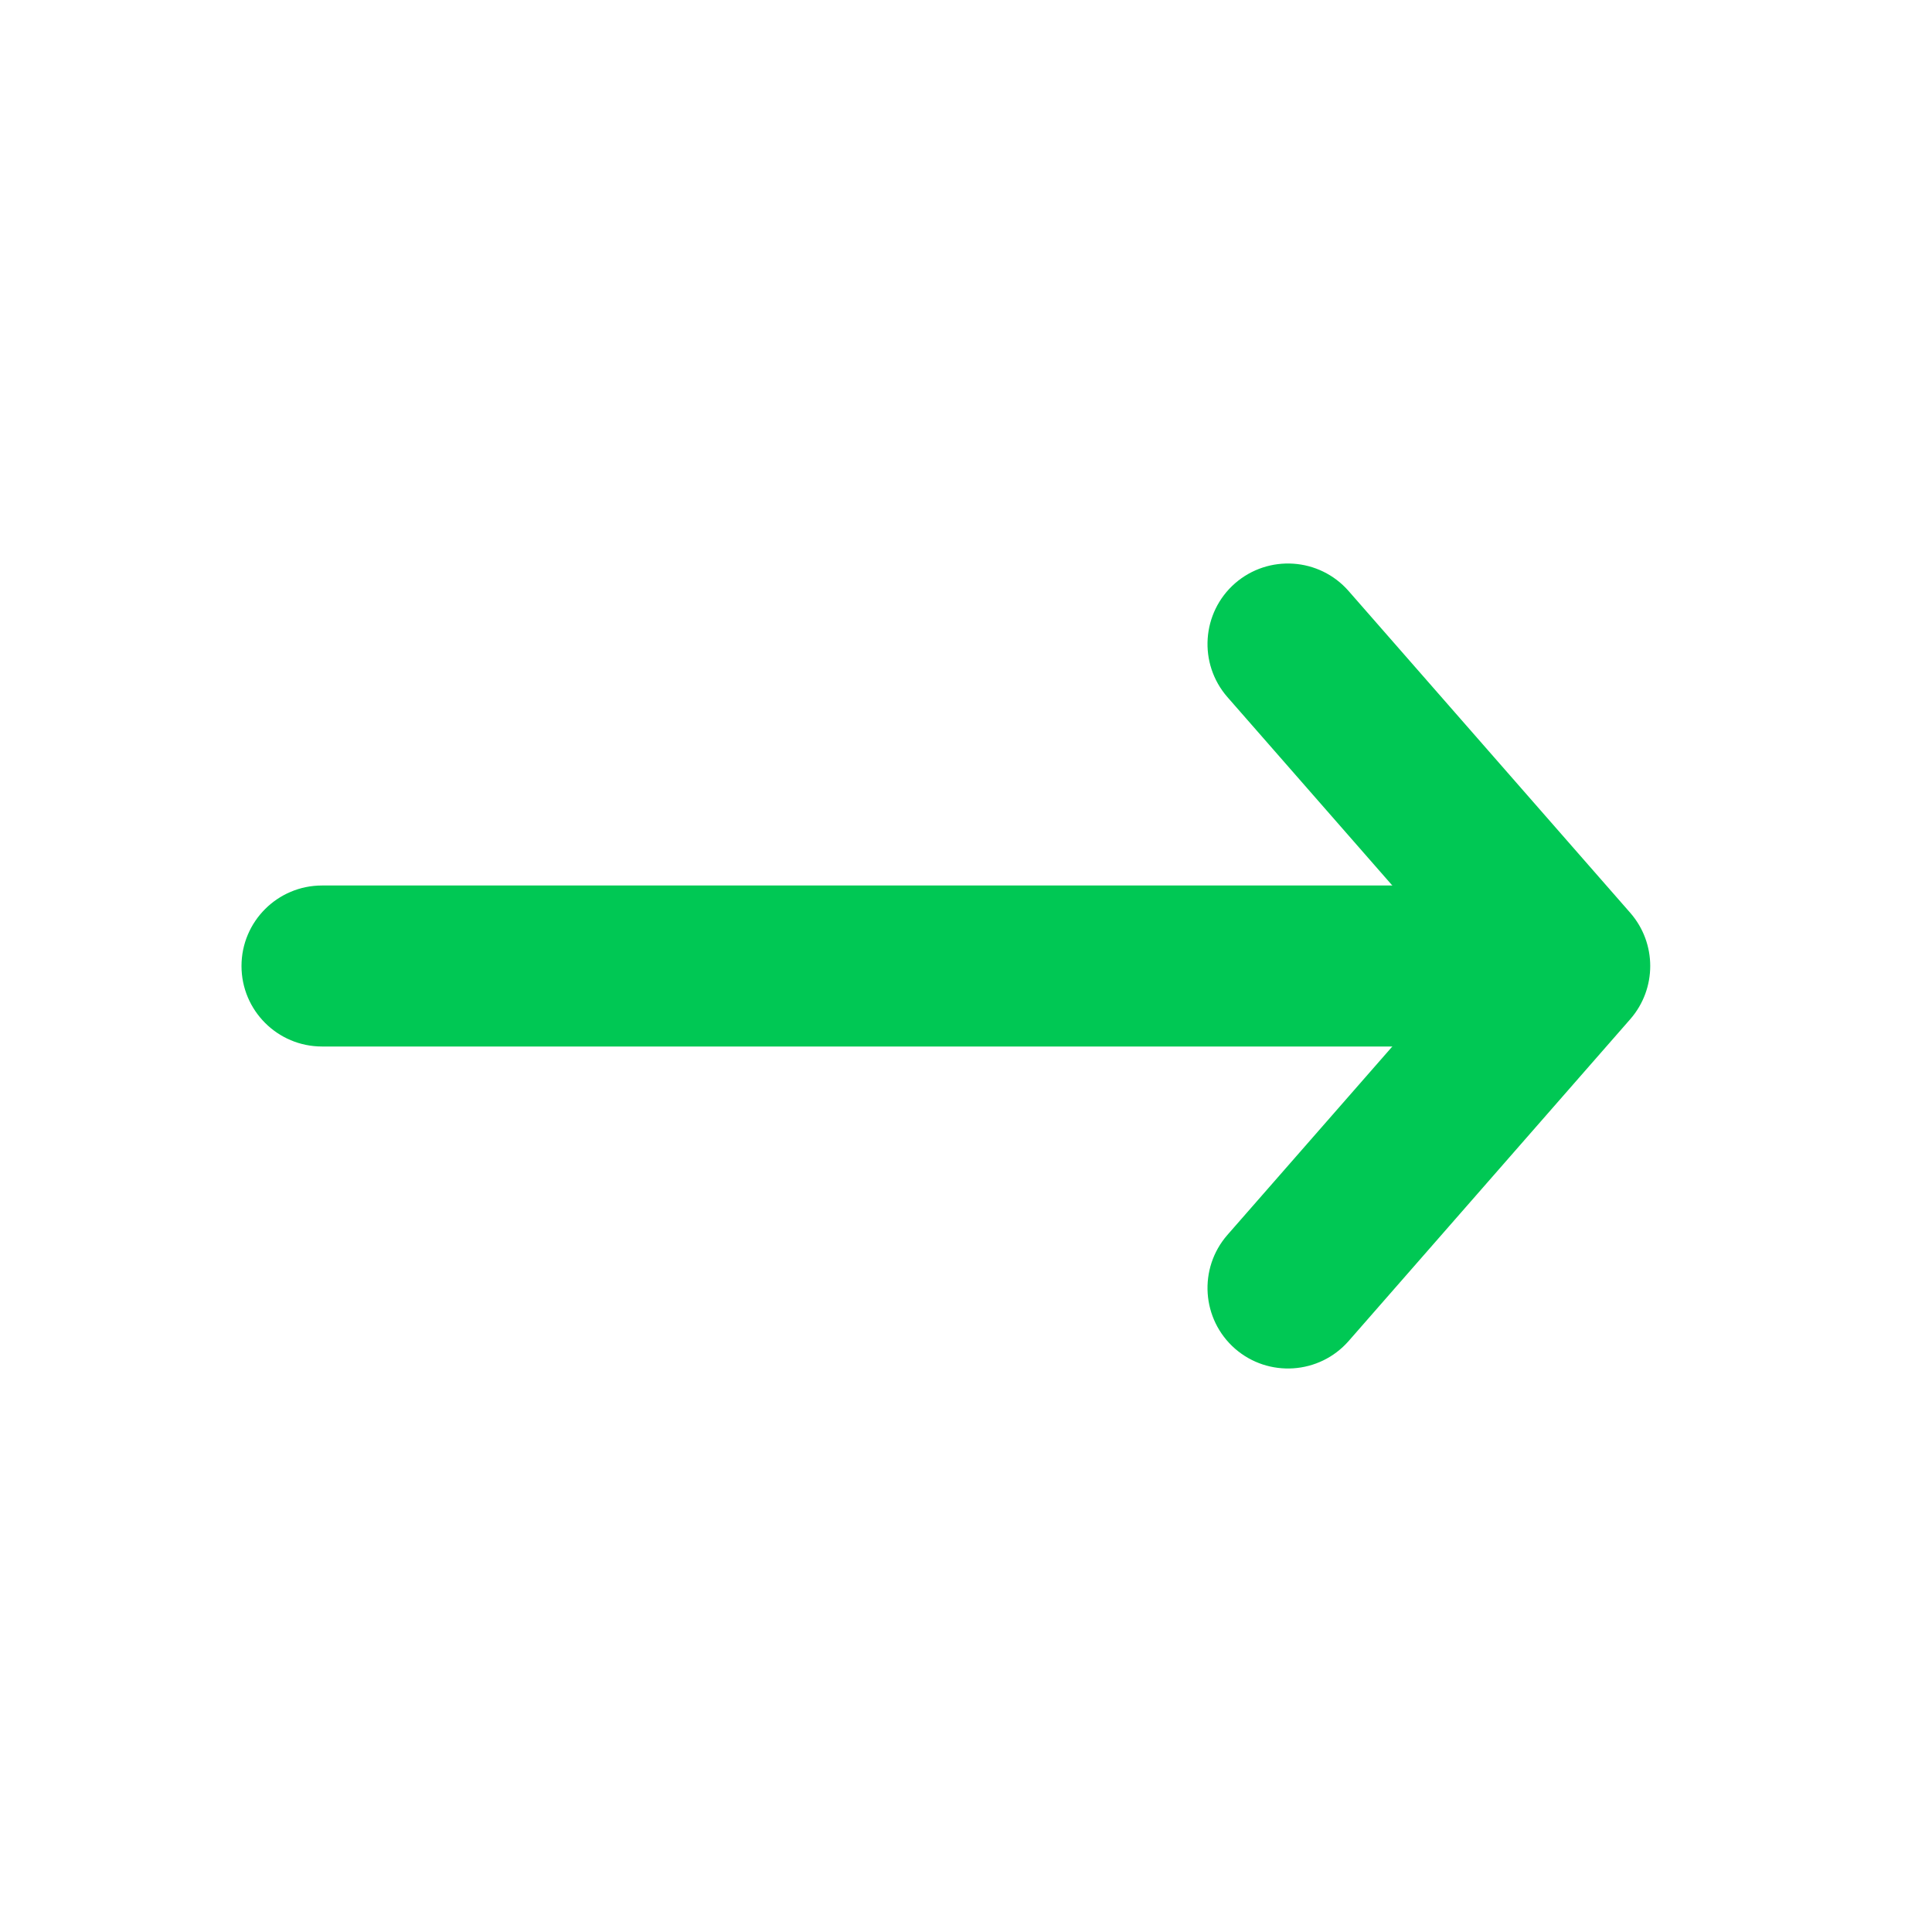 <svg width="24" height="24" viewBox="0 0 24 24" fill="#00C854" xmlns="http://www.w3.org/2000/svg">
<path fill-rule="evenodd" clip-rule="evenodd" d="M3 12C3 11.448 3.448 11 4 11H18C18.552 11 19 11.448 19 12C19 12.552 18.552 13 18 13H4C3.448 13 3 12.552 3 12Z" />
<path fill-rule="evenodd" clip-rule="evenodd" d="M15.341 7.247C15.757 6.884 16.389 6.926 16.753 7.342L20.253 11.341C20.582 11.719 20.582 12.281 20.253 12.659L16.753 16.659C16.389 17.074 15.757 17.116 15.341 16.753C14.926 16.389 14.884 15.757 15.247 15.341L18.171 12L15.247 8.659C14.884 8.243 14.926 7.611 15.341 7.247Z"/>
</svg>
